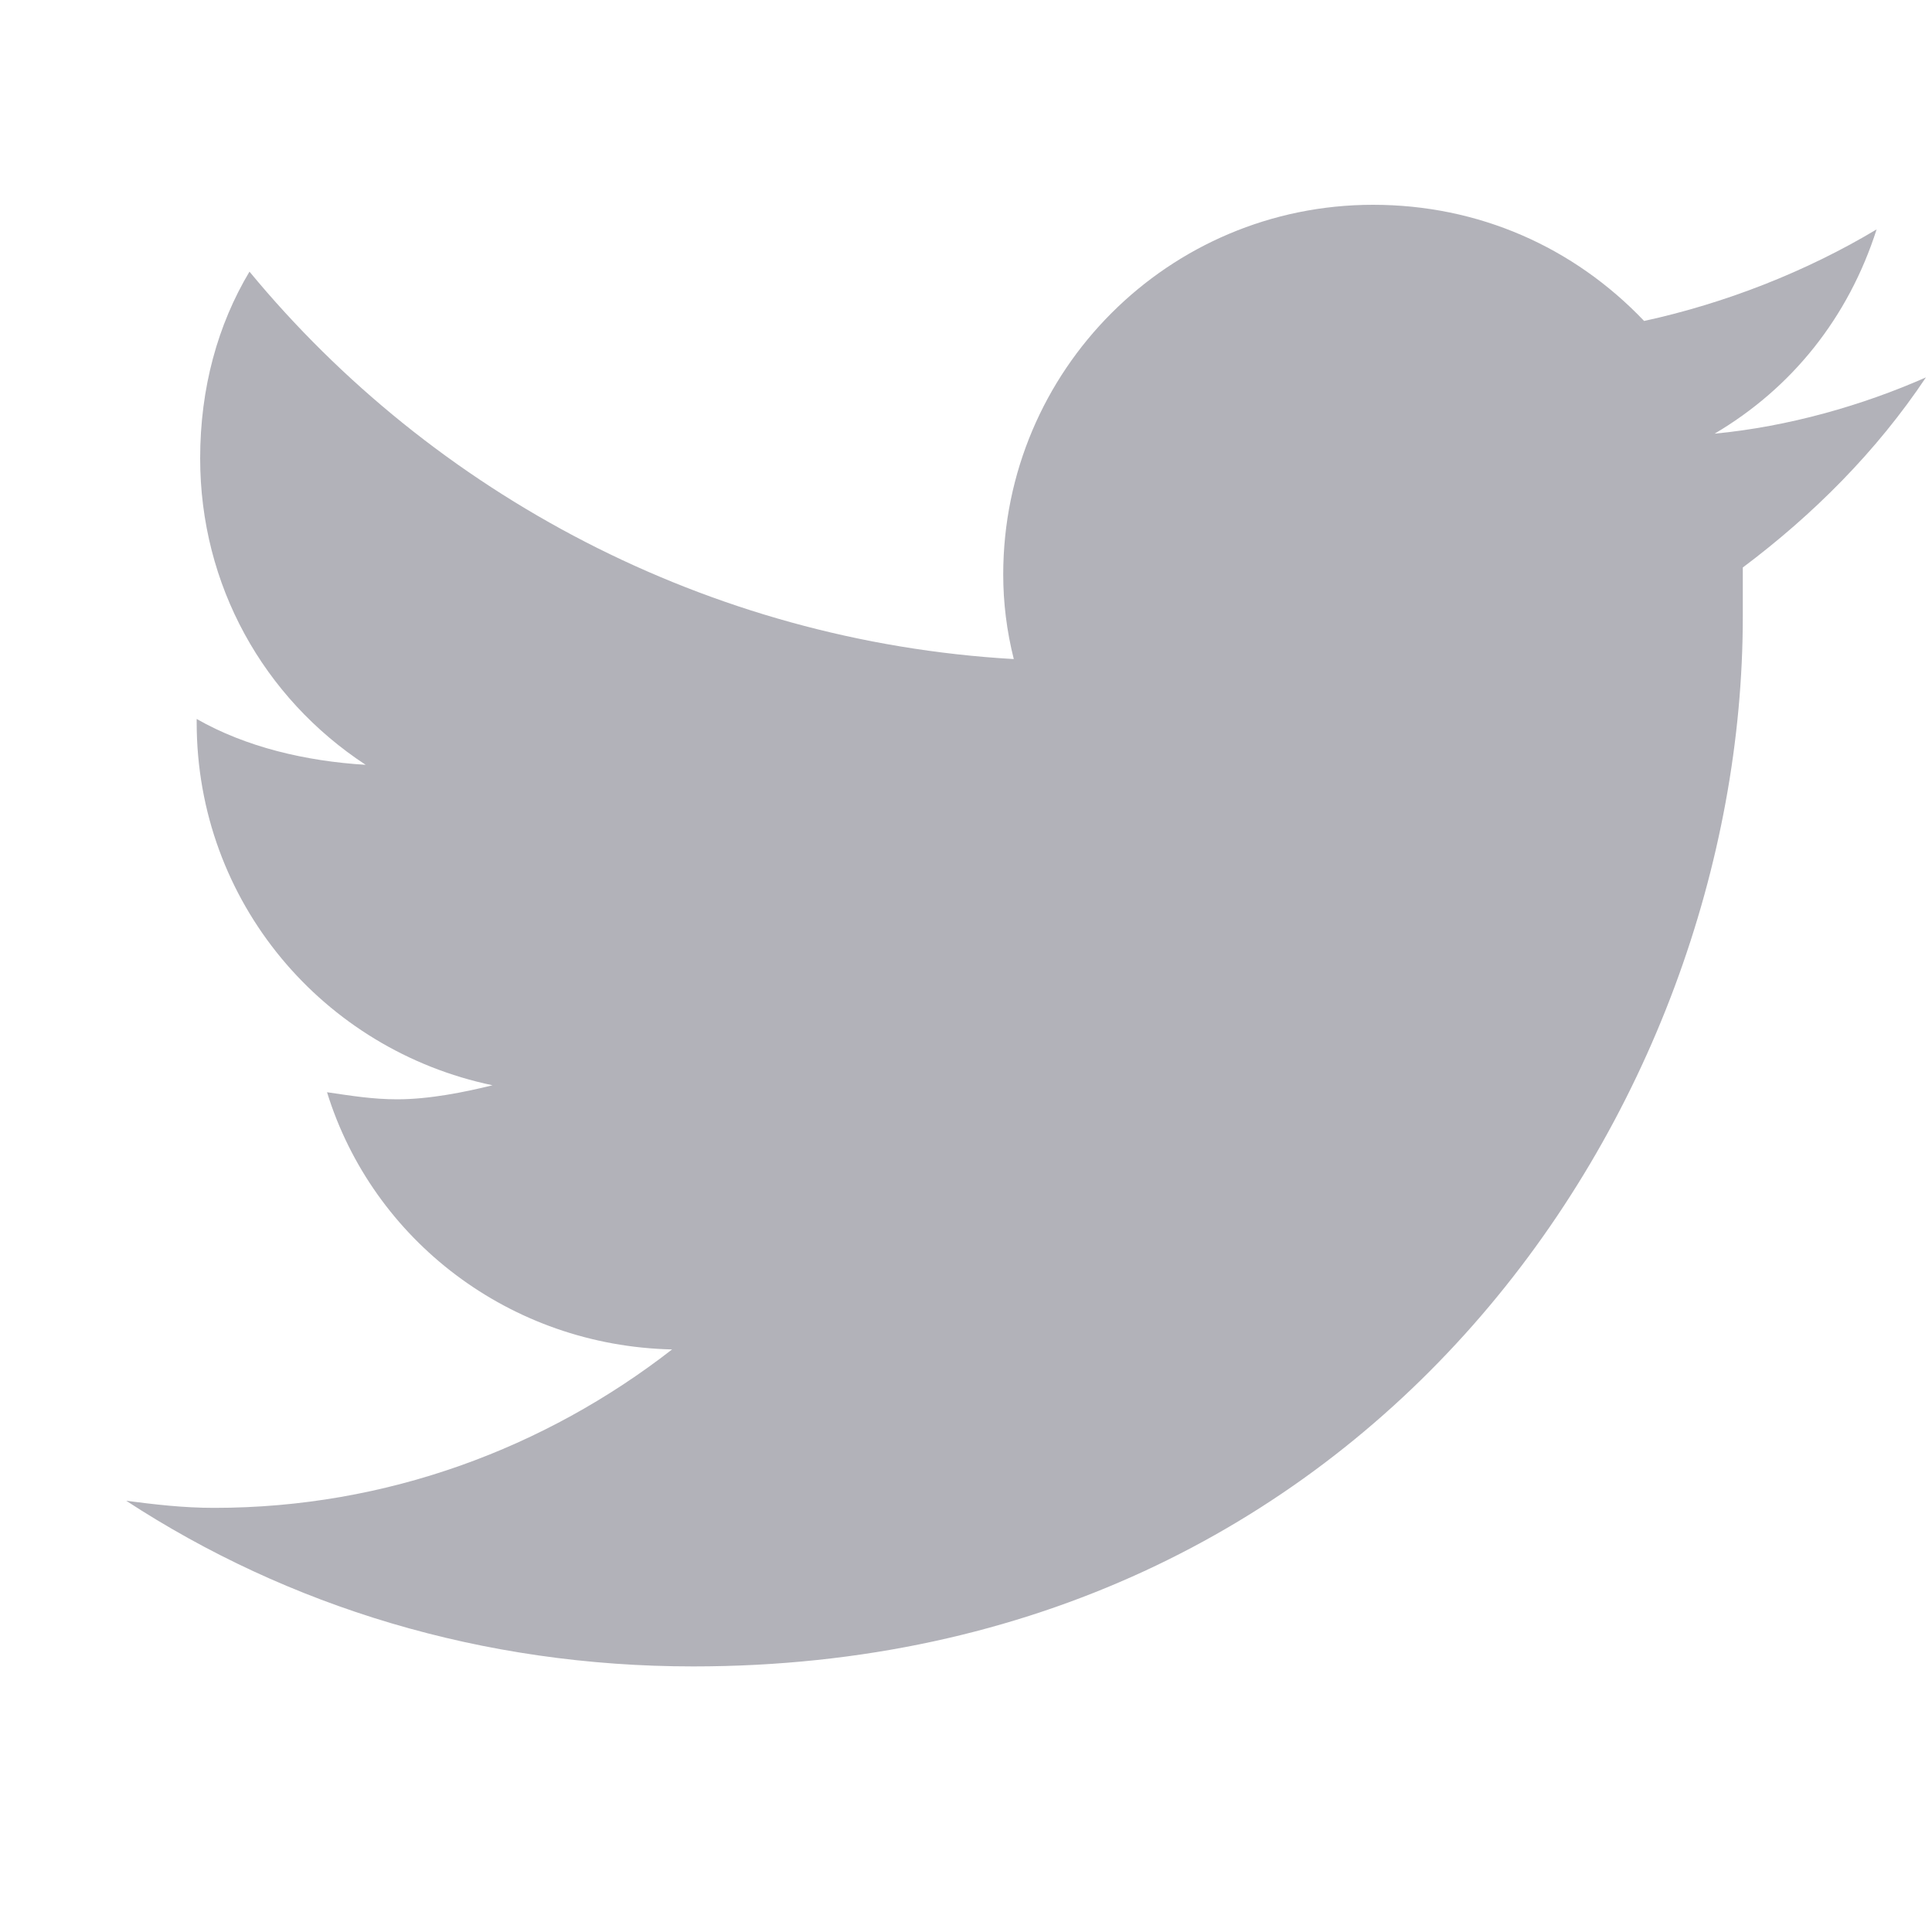 <svg width="15" height="15" viewBox="0 0 15 15" fill="none" xmlns="http://www.w3.org/2000/svg">
<path d="M13.531 4.406C13.531 4.543 13.531 4.652 13.531 4.789C13.531 8.59 10.66 12.938 5.382 12.938C3.742 12.938 2.238 12.473 0.98 11.652C1.199 11.68 1.417 11.707 1.664 11.707C3.003 11.707 4.234 11.242 5.218 10.477C3.96 10.449 2.894 9.629 2.539 8.48C2.73 8.508 2.894 8.535 3.085 8.535C3.332 8.535 3.605 8.48 3.824 8.426C2.511 8.152 1.527 7.004 1.527 5.609V5.582C1.91 5.801 2.375 5.91 2.839 5.938C2.046 5.418 1.554 4.543 1.554 3.559C1.554 3.012 1.691 2.52 1.937 2.109C3.359 3.832 5.492 4.98 7.871 5.117C7.816 4.898 7.789 4.68 7.789 4.461C7.789 2.875 9.074 1.59 10.66 1.59C11.48 1.59 12.218 1.918 12.765 2.492C13.394 2.355 14.023 2.109 14.57 1.781C14.351 2.465 13.914 3.012 13.312 3.367C13.886 3.312 14.46 3.148 14.953 2.93C14.57 3.504 14.078 3.996 13.531 4.406Z" fill="#B2B2B9"/>
</svg>
